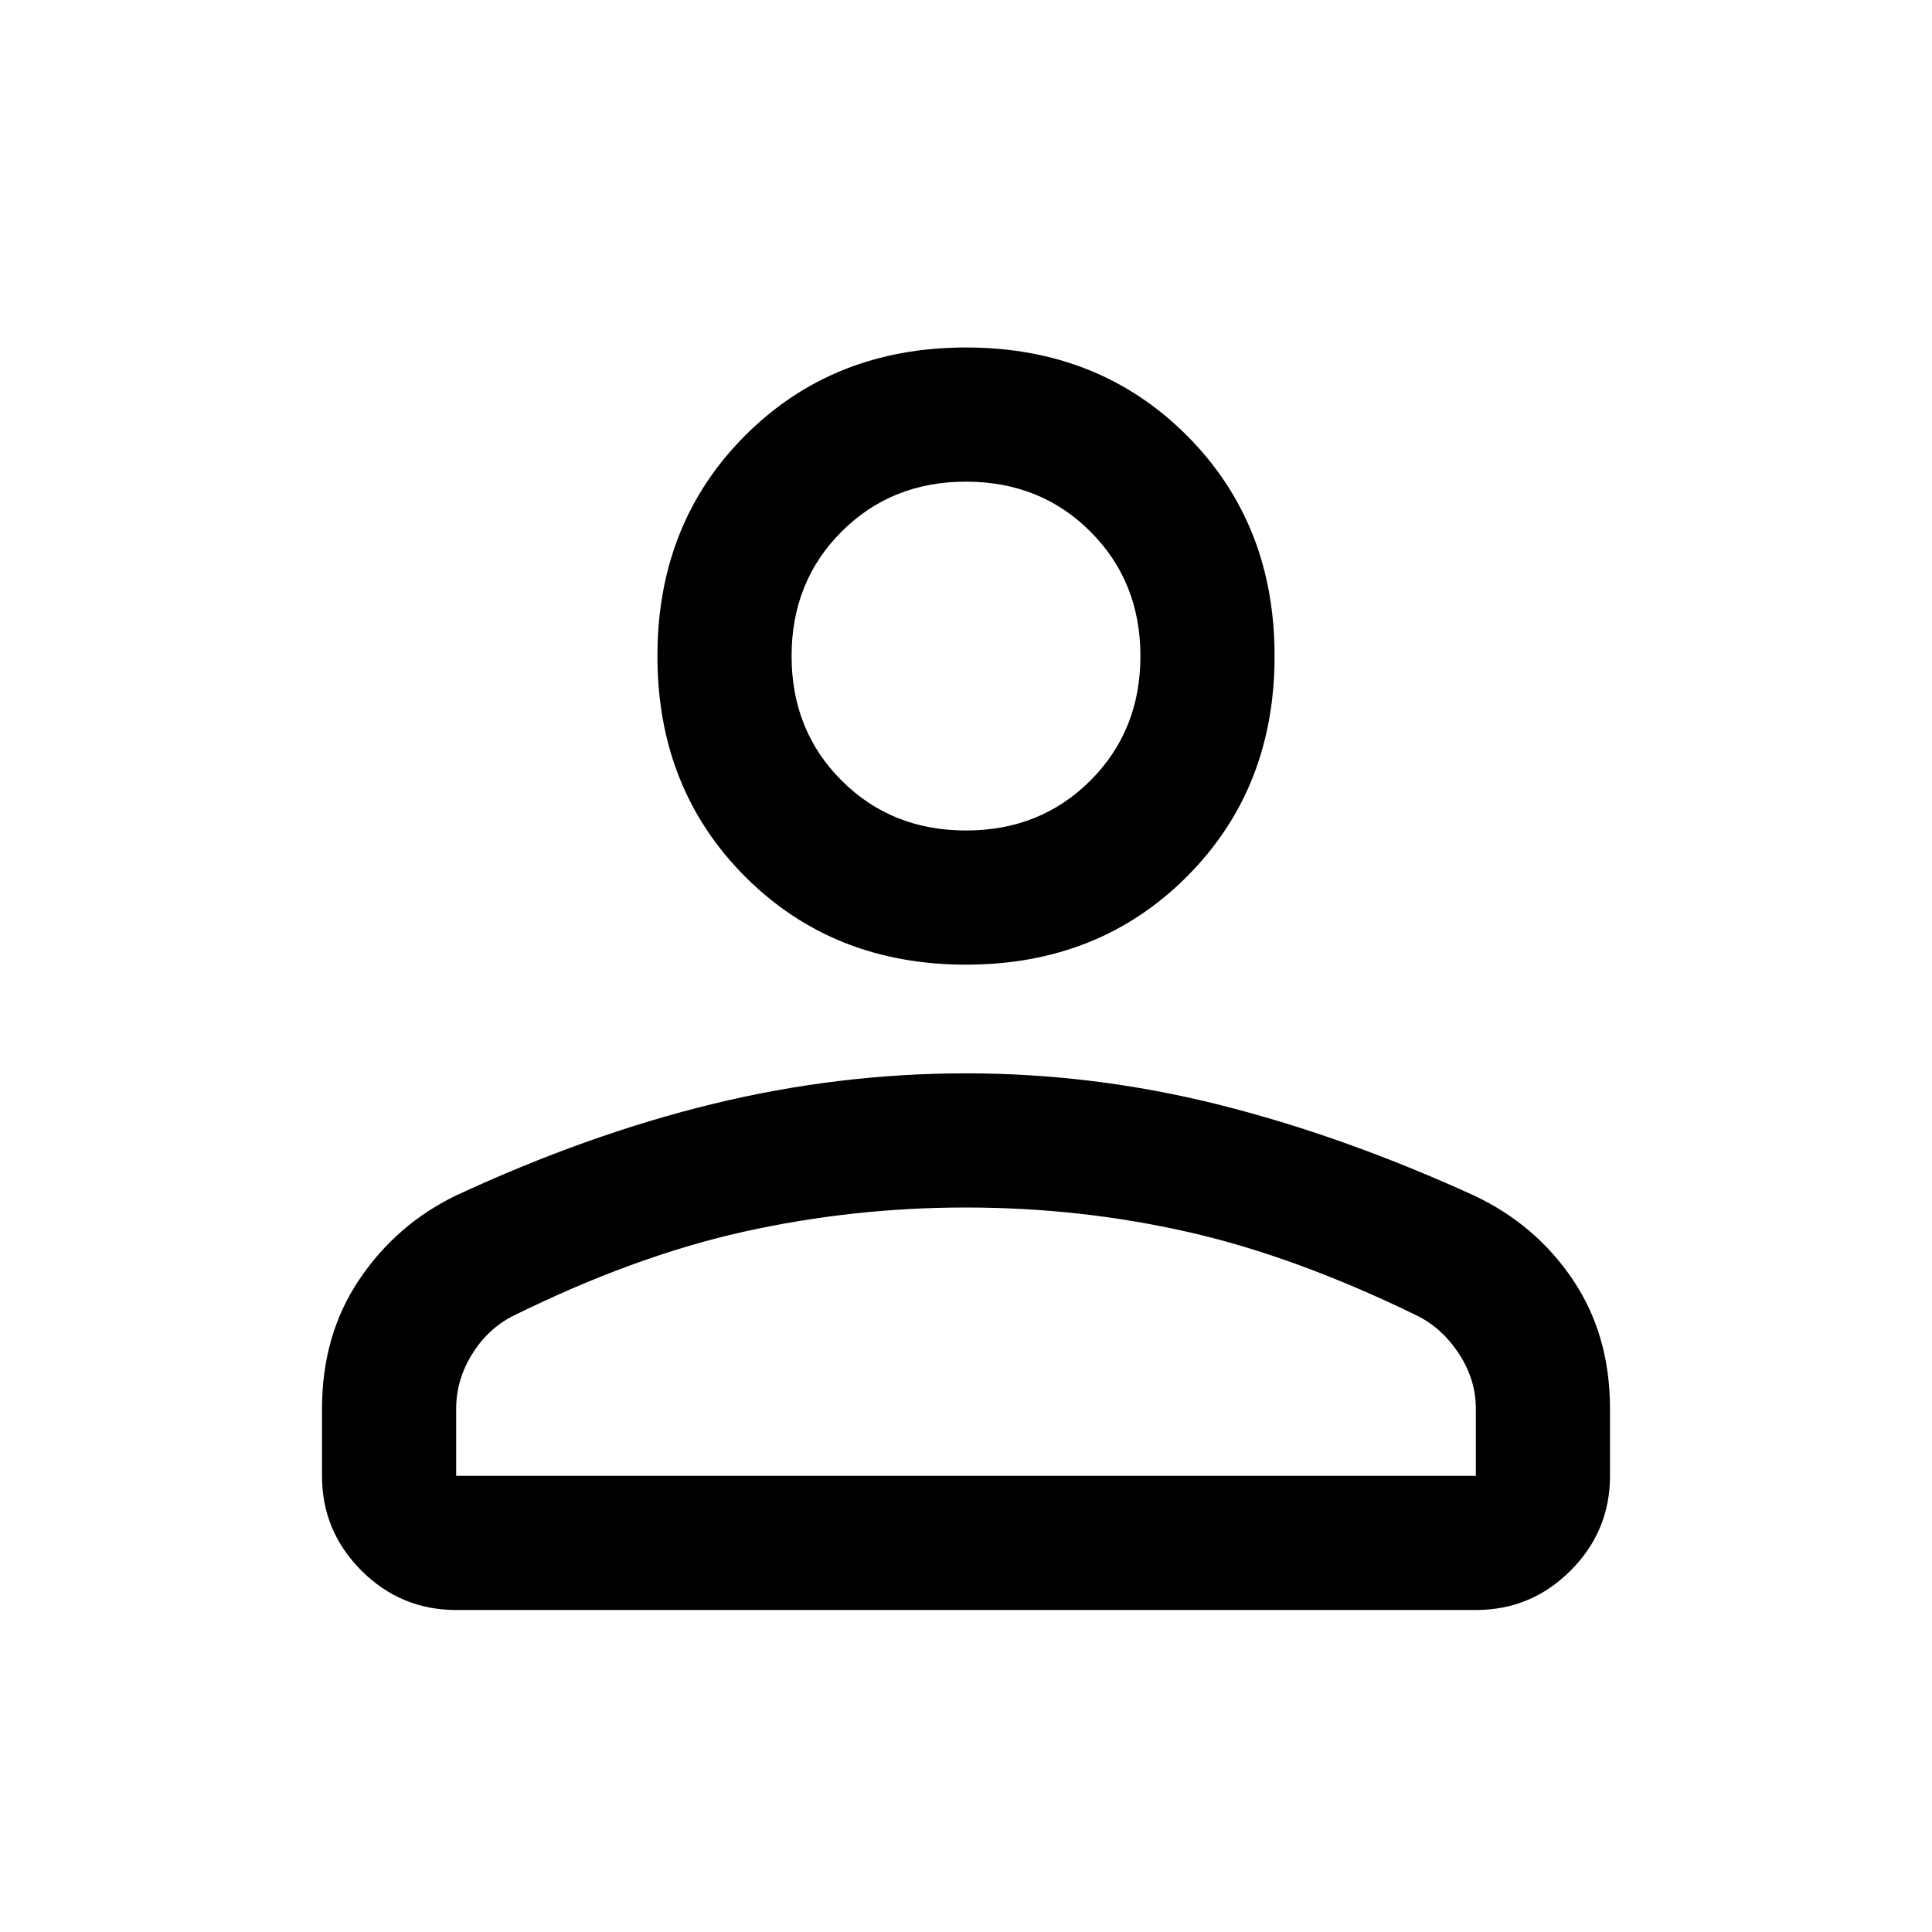 <svg xmlns="http://www.w3.org/2000/svg" height="40" viewBox="0 -960 960 960" width="40"><path d="M480-480.667q-66 0-109.667-43.666Q326.667-568 326.667-634t43.666-109.666Q414-787.333 480-787.333t109.667 43.667Q633.333-700 633.333-634t-43.666 109.667Q546-480.667 480-480.667ZM733.334-160H226.666q-27.5 0-47.083-19.583T160-226.666V-260q0-36.666 18.5-64.166T226.667-366Q292-396.333 354.333-411.5 416.667-426.666 480-426.666t125.333 15.5q62 15.5 127.281 45.296 30.534 14.417 48.96 41.81Q800-296.666 800-260v33.334q0 27.5-19.583 47.083T733.334-160Zm-506.668-66.666h506.668V-260q0-14.333-8.167-27t-20.5-19Q644-335.667 590.333-347.833 536.667-360 480-360t-111 12.167Q314.667-335.667 254.667-306q-12.334 6.333-20.167 19-7.834 12.667-7.834 27v33.334ZM480-547.333q37 0 61.833-24.833Q566.667-597 566.667-634t-24.834-61.833Q517-720.667 480-720.667t-61.833 24.834Q393.333-671 393.333-634t24.834 61.834Q443-547.333 480-547.333ZM480-634Zm0 407.334Z"/></svg>
